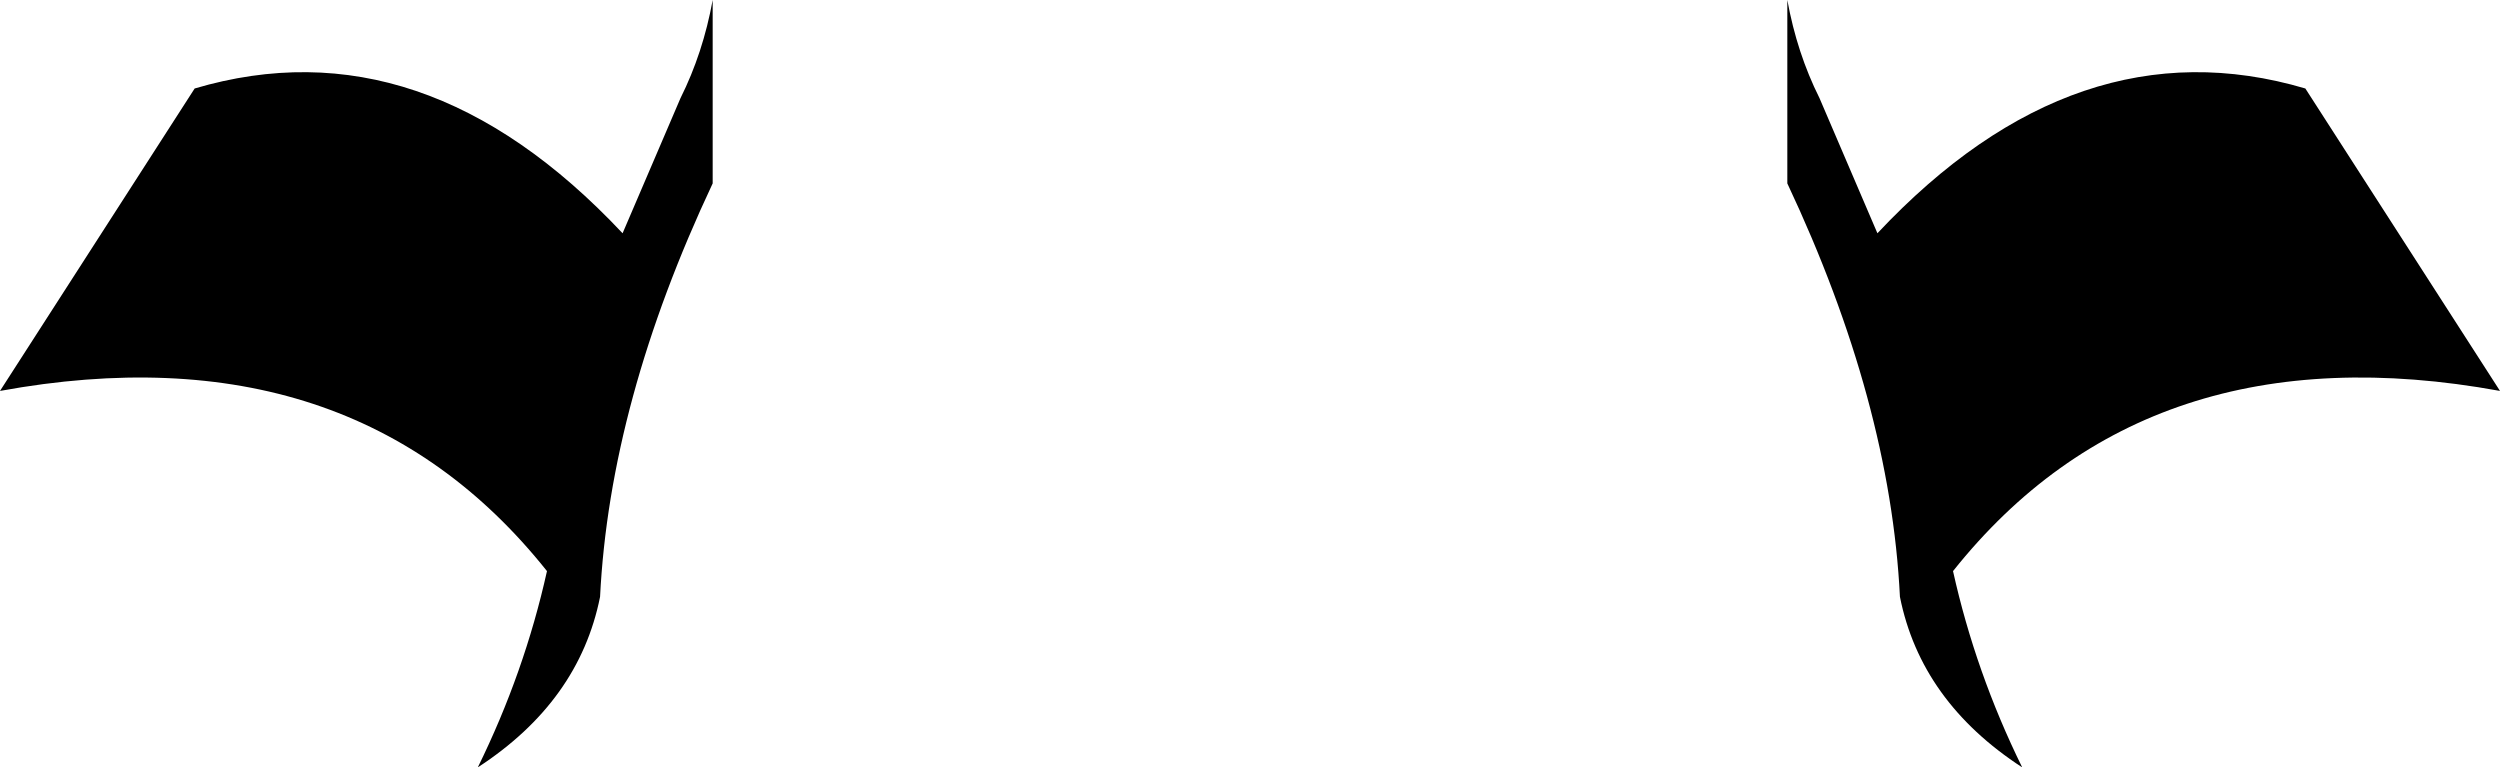 <?xml version="1.0" encoding="UTF-8" standalone="no"?>
<svg xmlns:xlink="http://www.w3.org/1999/xlink" height="23.85px" width="77.7px" xmlns="http://www.w3.org/2000/svg">
  <g transform="matrix(1.0, 0.0, 0.0, 1.0, -361.0, -521.35)">
    <path d="M383.15 521.35 L383.15 527.05 Q379.95 533.85 379.65 539.9 379.0 543.15 375.85 545.2 377.3 542.25 378.0 539.1 371.95 531.5 361.0 533.5 L367.05 524.1 Q374.15 522.0 380.35 528.6 L382.15 524.4 Q382.85 523.0 383.15 521.35 M416.55 521.35 Q416.85 523.0 417.55 524.4 L419.35 528.6 Q425.55 522.0 432.65 524.1 L438.7 533.5 Q427.75 531.5 421.7 539.1 422.4 542.25 423.85 545.2 420.7 543.15 420.05 539.9 419.75 533.85 416.55 527.05 L416.55 521.35" fill="#000000" fill-rule="evenodd" stroke="none"/>
  </g>
</svg>
